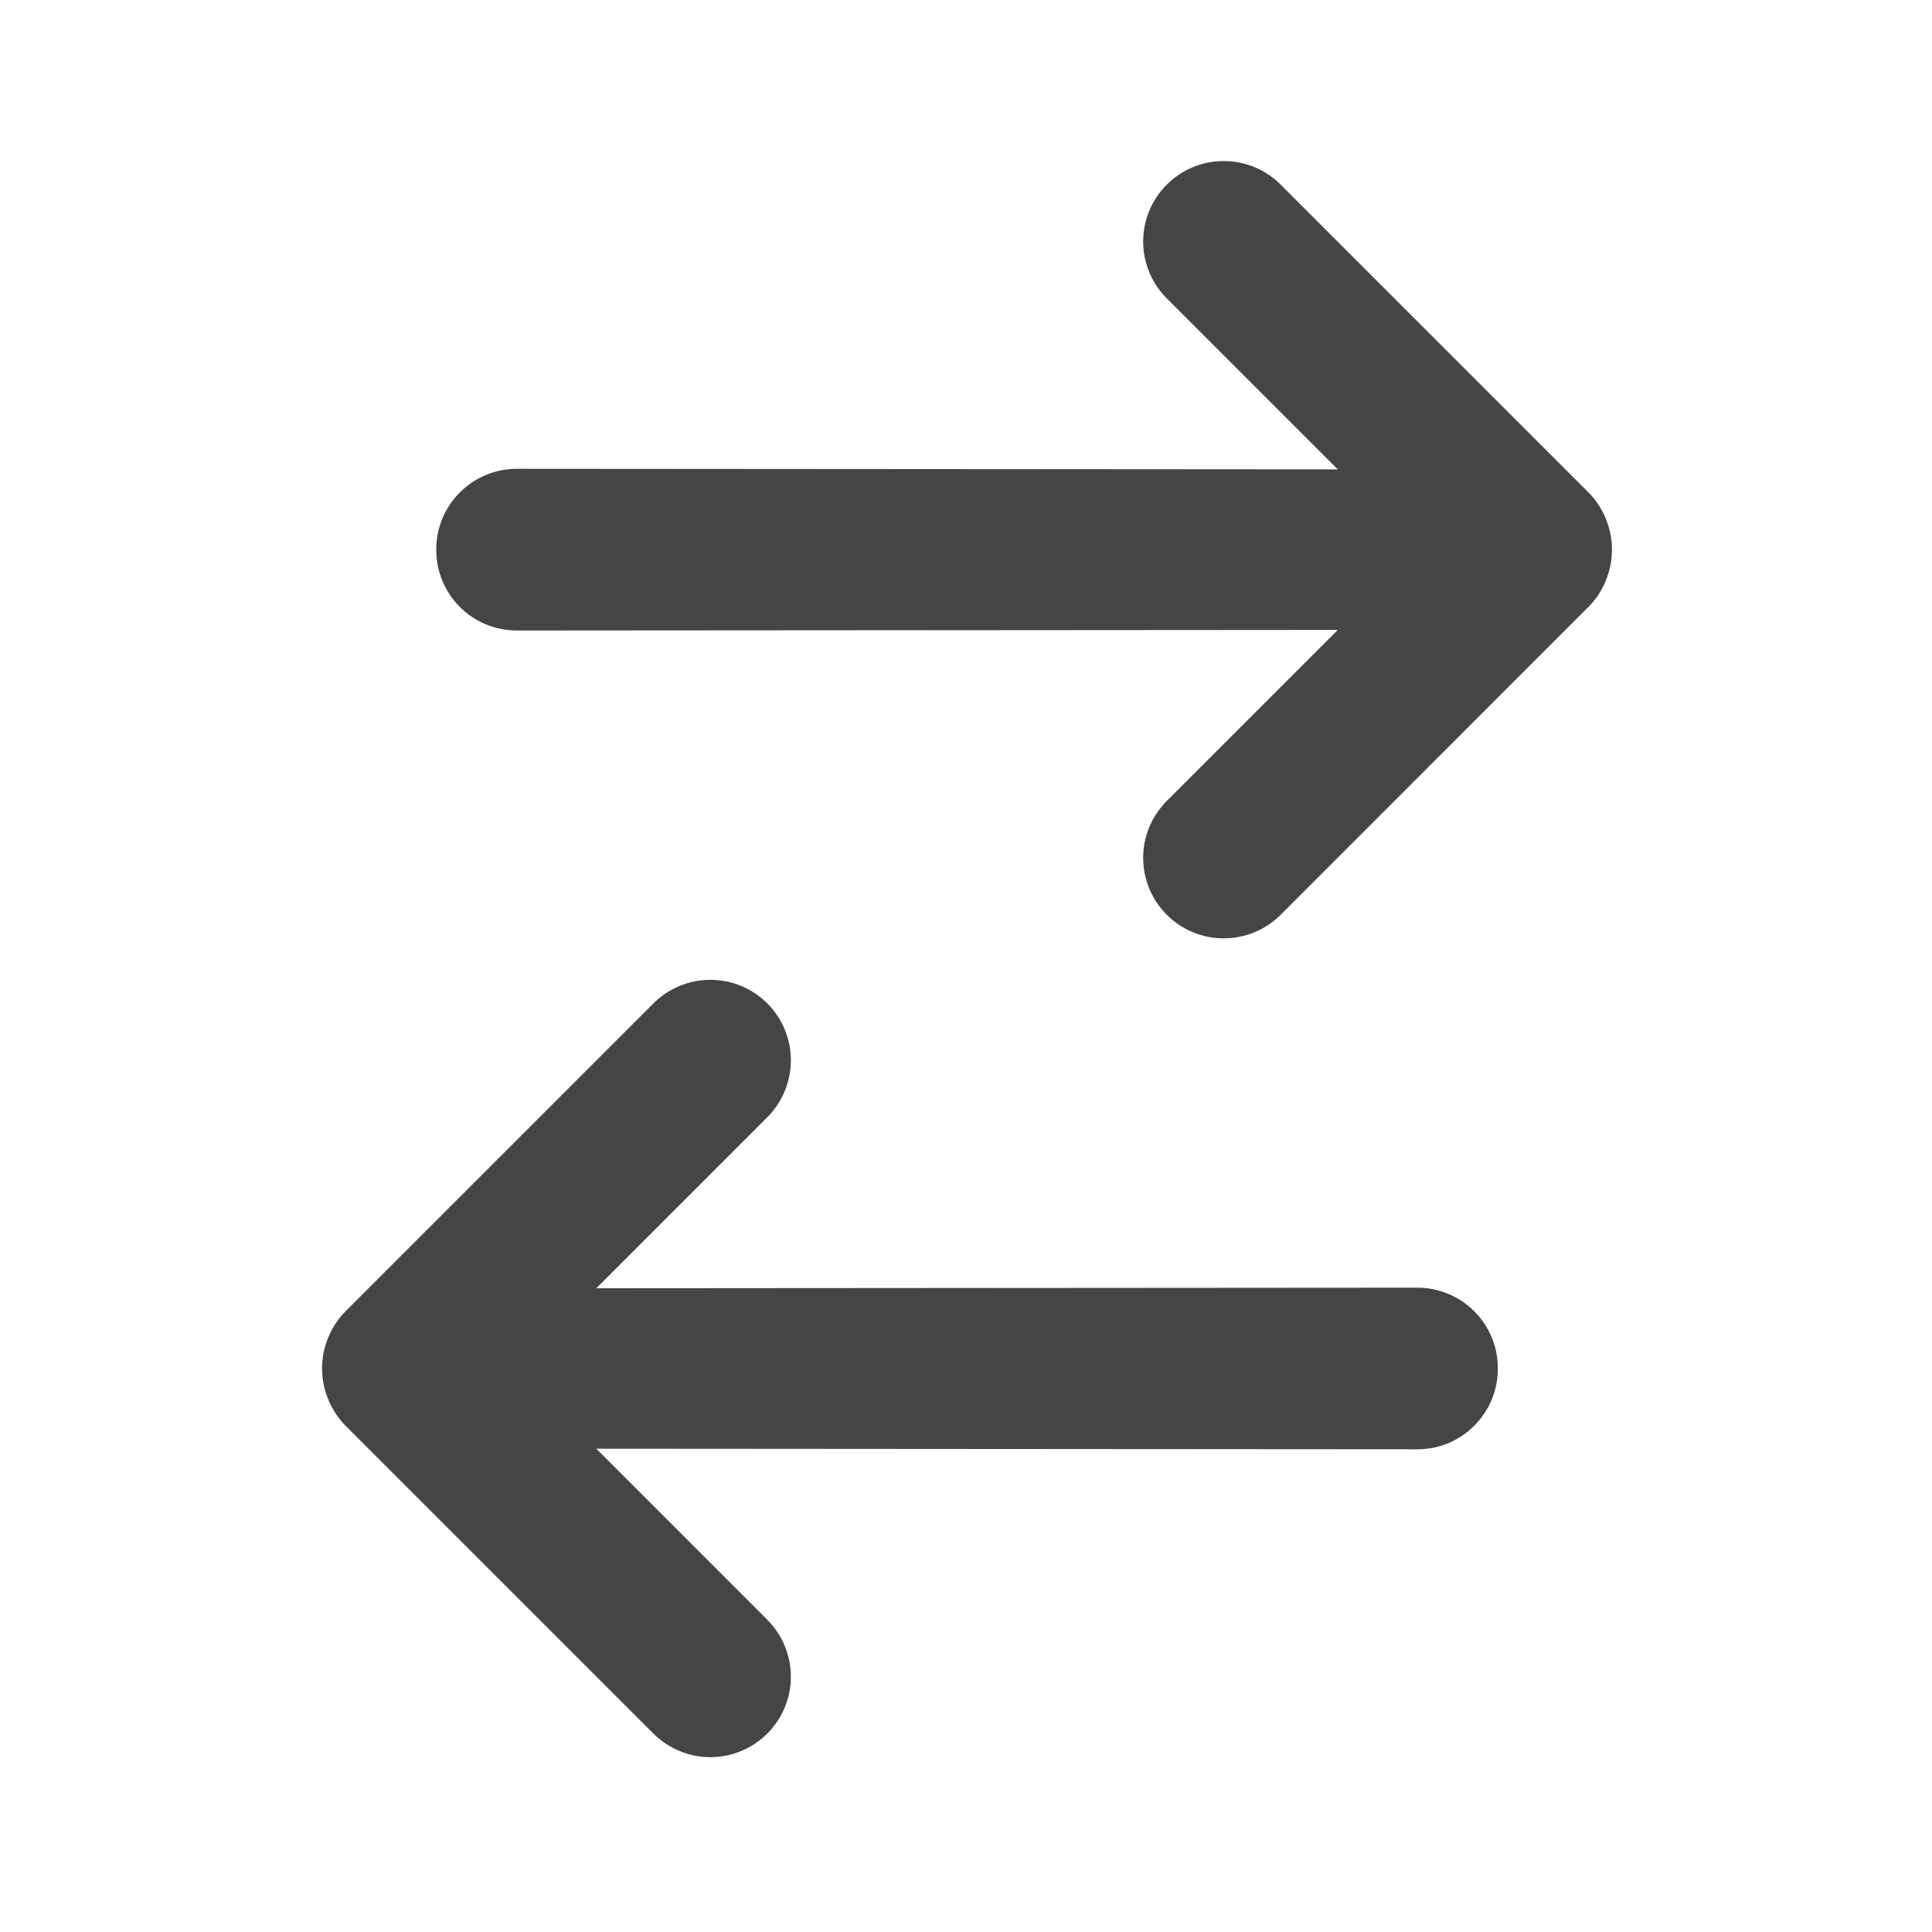 <svg width="20" height="20" viewBox="0 0 20 20" fill="none" xmlns="http://www.w3.org/2000/svg">
<path fill-rule="evenodd" clip-rule="evenodd" d="M13.849 6.521L5.353 6.527C5.243 6.527 5.134 6.506 5.032 6.464C4.93 6.422 4.838 6.361 4.76 6.283C4.682 6.205 4.621 6.113 4.579 6.011C4.537 5.909 4.515 5.8 4.516 5.69C4.515 5.58 4.537 5.471 4.579 5.369C4.621 5.268 4.682 5.175 4.76 5.098C4.838 5.02 4.93 4.958 5.032 4.916C5.134 4.874 5.243 4.853 5.353 4.853L13.849 4.859L12.079 3.089C11.922 2.933 11.834 2.721 11.834 2.5C11.834 2.279 11.922 2.067 12.079 1.911C12.235 1.754 12.447 1.667 12.668 1.667C12.889 1.667 13.101 1.754 13.257 1.911L16.447 5.101C16.523 5.179 16.584 5.271 16.624 5.372C16.708 5.576 16.708 5.805 16.624 6.008C16.584 6.109 16.523 6.202 16.447 6.279L13.257 9.47C13.101 9.626 12.889 9.714 12.668 9.714C12.447 9.714 12.235 9.626 12.079 9.47C11.922 9.314 11.834 9.102 11.834 8.881C11.834 8.66 11.922 8.448 12.079 8.291L13.849 6.521ZM6.173 13.336L14.669 13.33C14.779 13.329 14.888 13.351 14.989 13.393C15.091 13.434 15.184 13.496 15.261 13.574C15.339 13.652 15.401 13.744 15.443 13.846C15.485 13.947 15.506 14.056 15.505 14.167C15.506 14.277 15.485 14.386 15.443 14.487C15.401 14.589 15.339 14.681 15.261 14.759C15.184 14.837 15.091 14.899 14.989 14.941C14.888 14.982 14.779 15.004 14.669 15.003L6.173 14.997L7.943 16.768C8.099 16.924 8.187 17.136 8.187 17.357C8.187 17.578 8.099 17.79 7.943 17.946C7.786 18.102 7.575 18.19 7.354 18.19C7.133 18.19 6.921 18.102 6.764 17.946L3.574 14.756C3.498 14.678 3.438 14.586 3.397 14.485C3.313 14.281 3.313 14.052 3.397 13.848C3.438 13.747 3.498 13.655 3.574 13.577L6.764 10.387C6.921 10.231 7.133 10.143 7.354 10.143C7.575 10.143 7.786 10.231 7.943 10.387C8.099 10.543 8.187 10.755 8.187 10.976C8.187 11.197 8.099 11.409 7.943 11.566L6.173 13.336Z" fill="#454545"/>
</svg>
